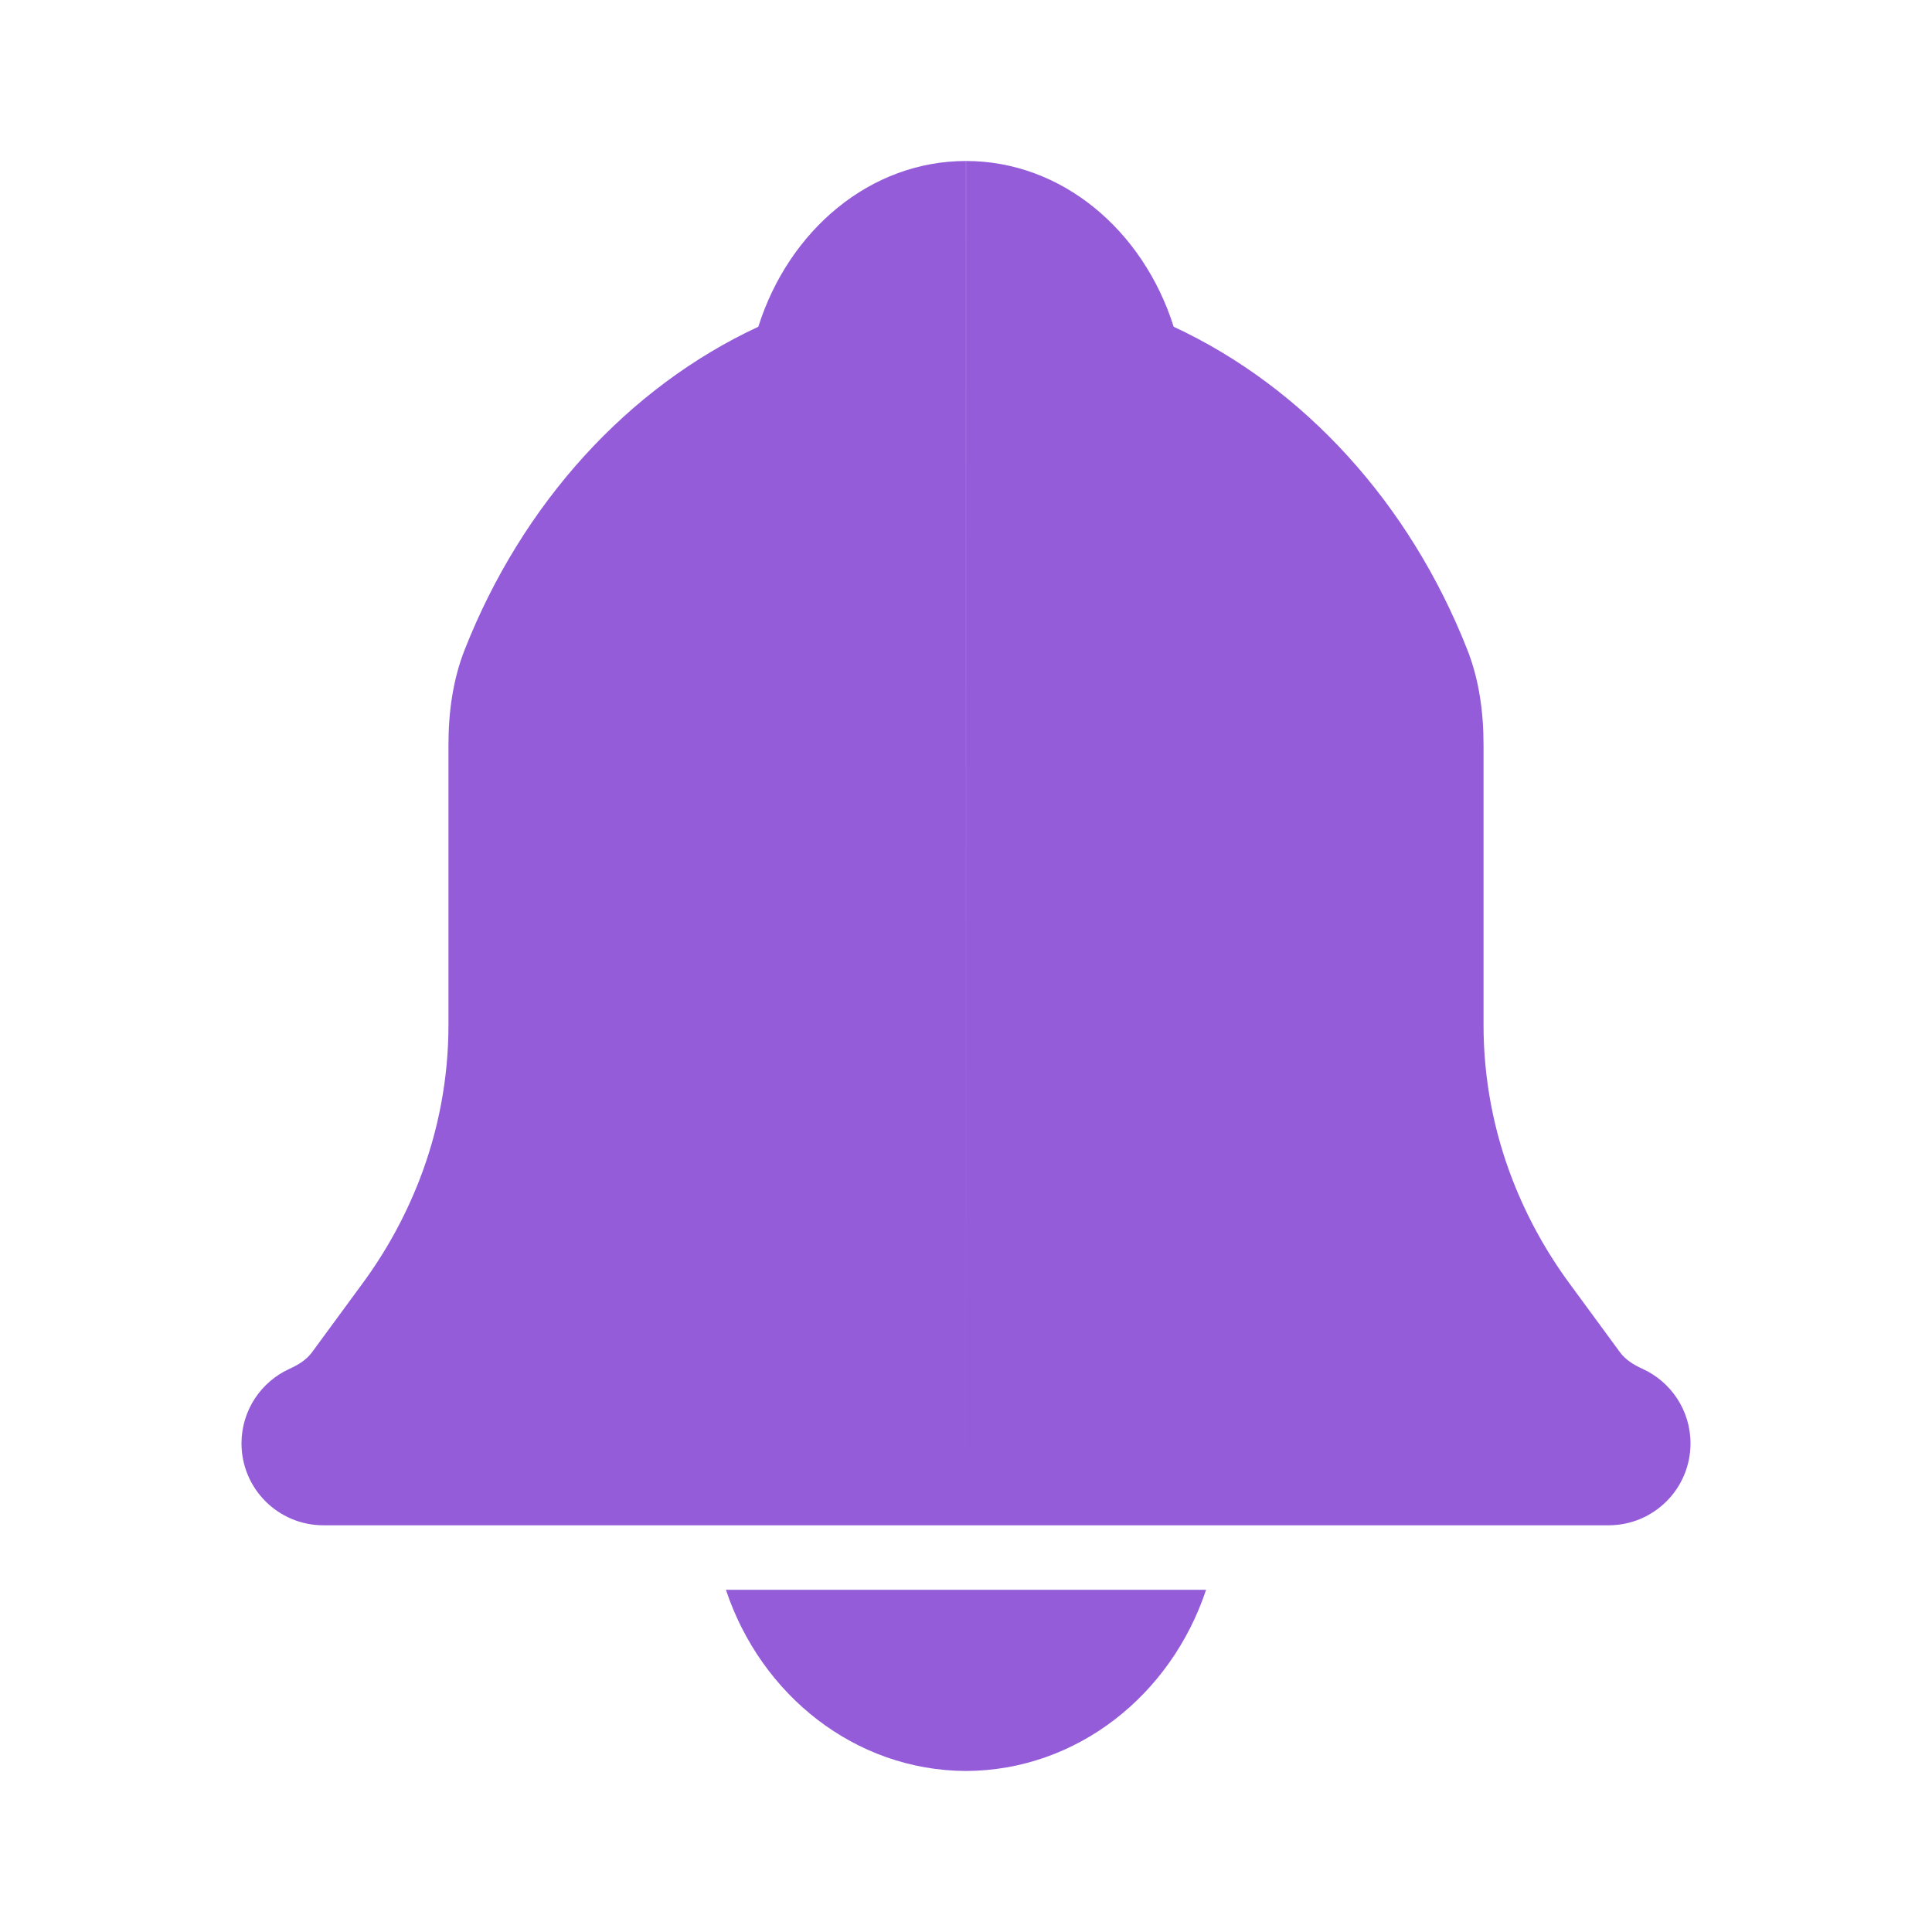 <svg width="72" height="72" viewBox="0 0 72 72" fill="none" xmlns="http://www.w3.org/2000/svg">
<path d="M28.26 12.177C29.398 8.576 32.433 6 35.998 6C35.998 6 35.999 36.988 36 56.843C26.648 56.843 12.052 56.843 12.052 56.843C10.366 56.843 9 55.477 9 53.791C9 52.553 9.738 51.486 10.798 51.008C11.116 50.864 11.421 50.676 11.628 50.395L13.52 47.817C14.381 46.645 15.086 45.365 15.616 44.011C16.341 42.159 16.713 40.187 16.713 38.198V27.755C16.713 26.544 16.876 25.331 17.321 24.204C19.462 18.771 23.39 14.442 28.26 12.177Z" fill="#945CD9"/>
<path d="M36 56.843C36.001 36.988 36.002 6 36.002 6C39.567 6 42.602 8.576 43.74 12.177C48.61 14.442 52.538 18.771 54.679 24.204C55.124 25.331 55.287 26.544 55.287 27.755V38.198C55.287 40.187 55.659 42.159 56.384 44.011C56.914 45.365 57.619 46.645 58.48 47.817L60.372 50.395C60.579 50.676 60.884 50.864 61.202 51.008C62.262 51.486 63 52.553 63 53.791C63 55.477 61.634 56.843 59.948 56.843C59.948 56.843 45.352 56.843 36 56.843Z" fill="#945CD9"/>
<path d="M27.053 59.247H44.947C43.644 63.17 40.132 65.984 36 65.999C31.868 65.984 28.357 63.17 27.053 59.247Z" fill="#945CD9"/>
</svg>
